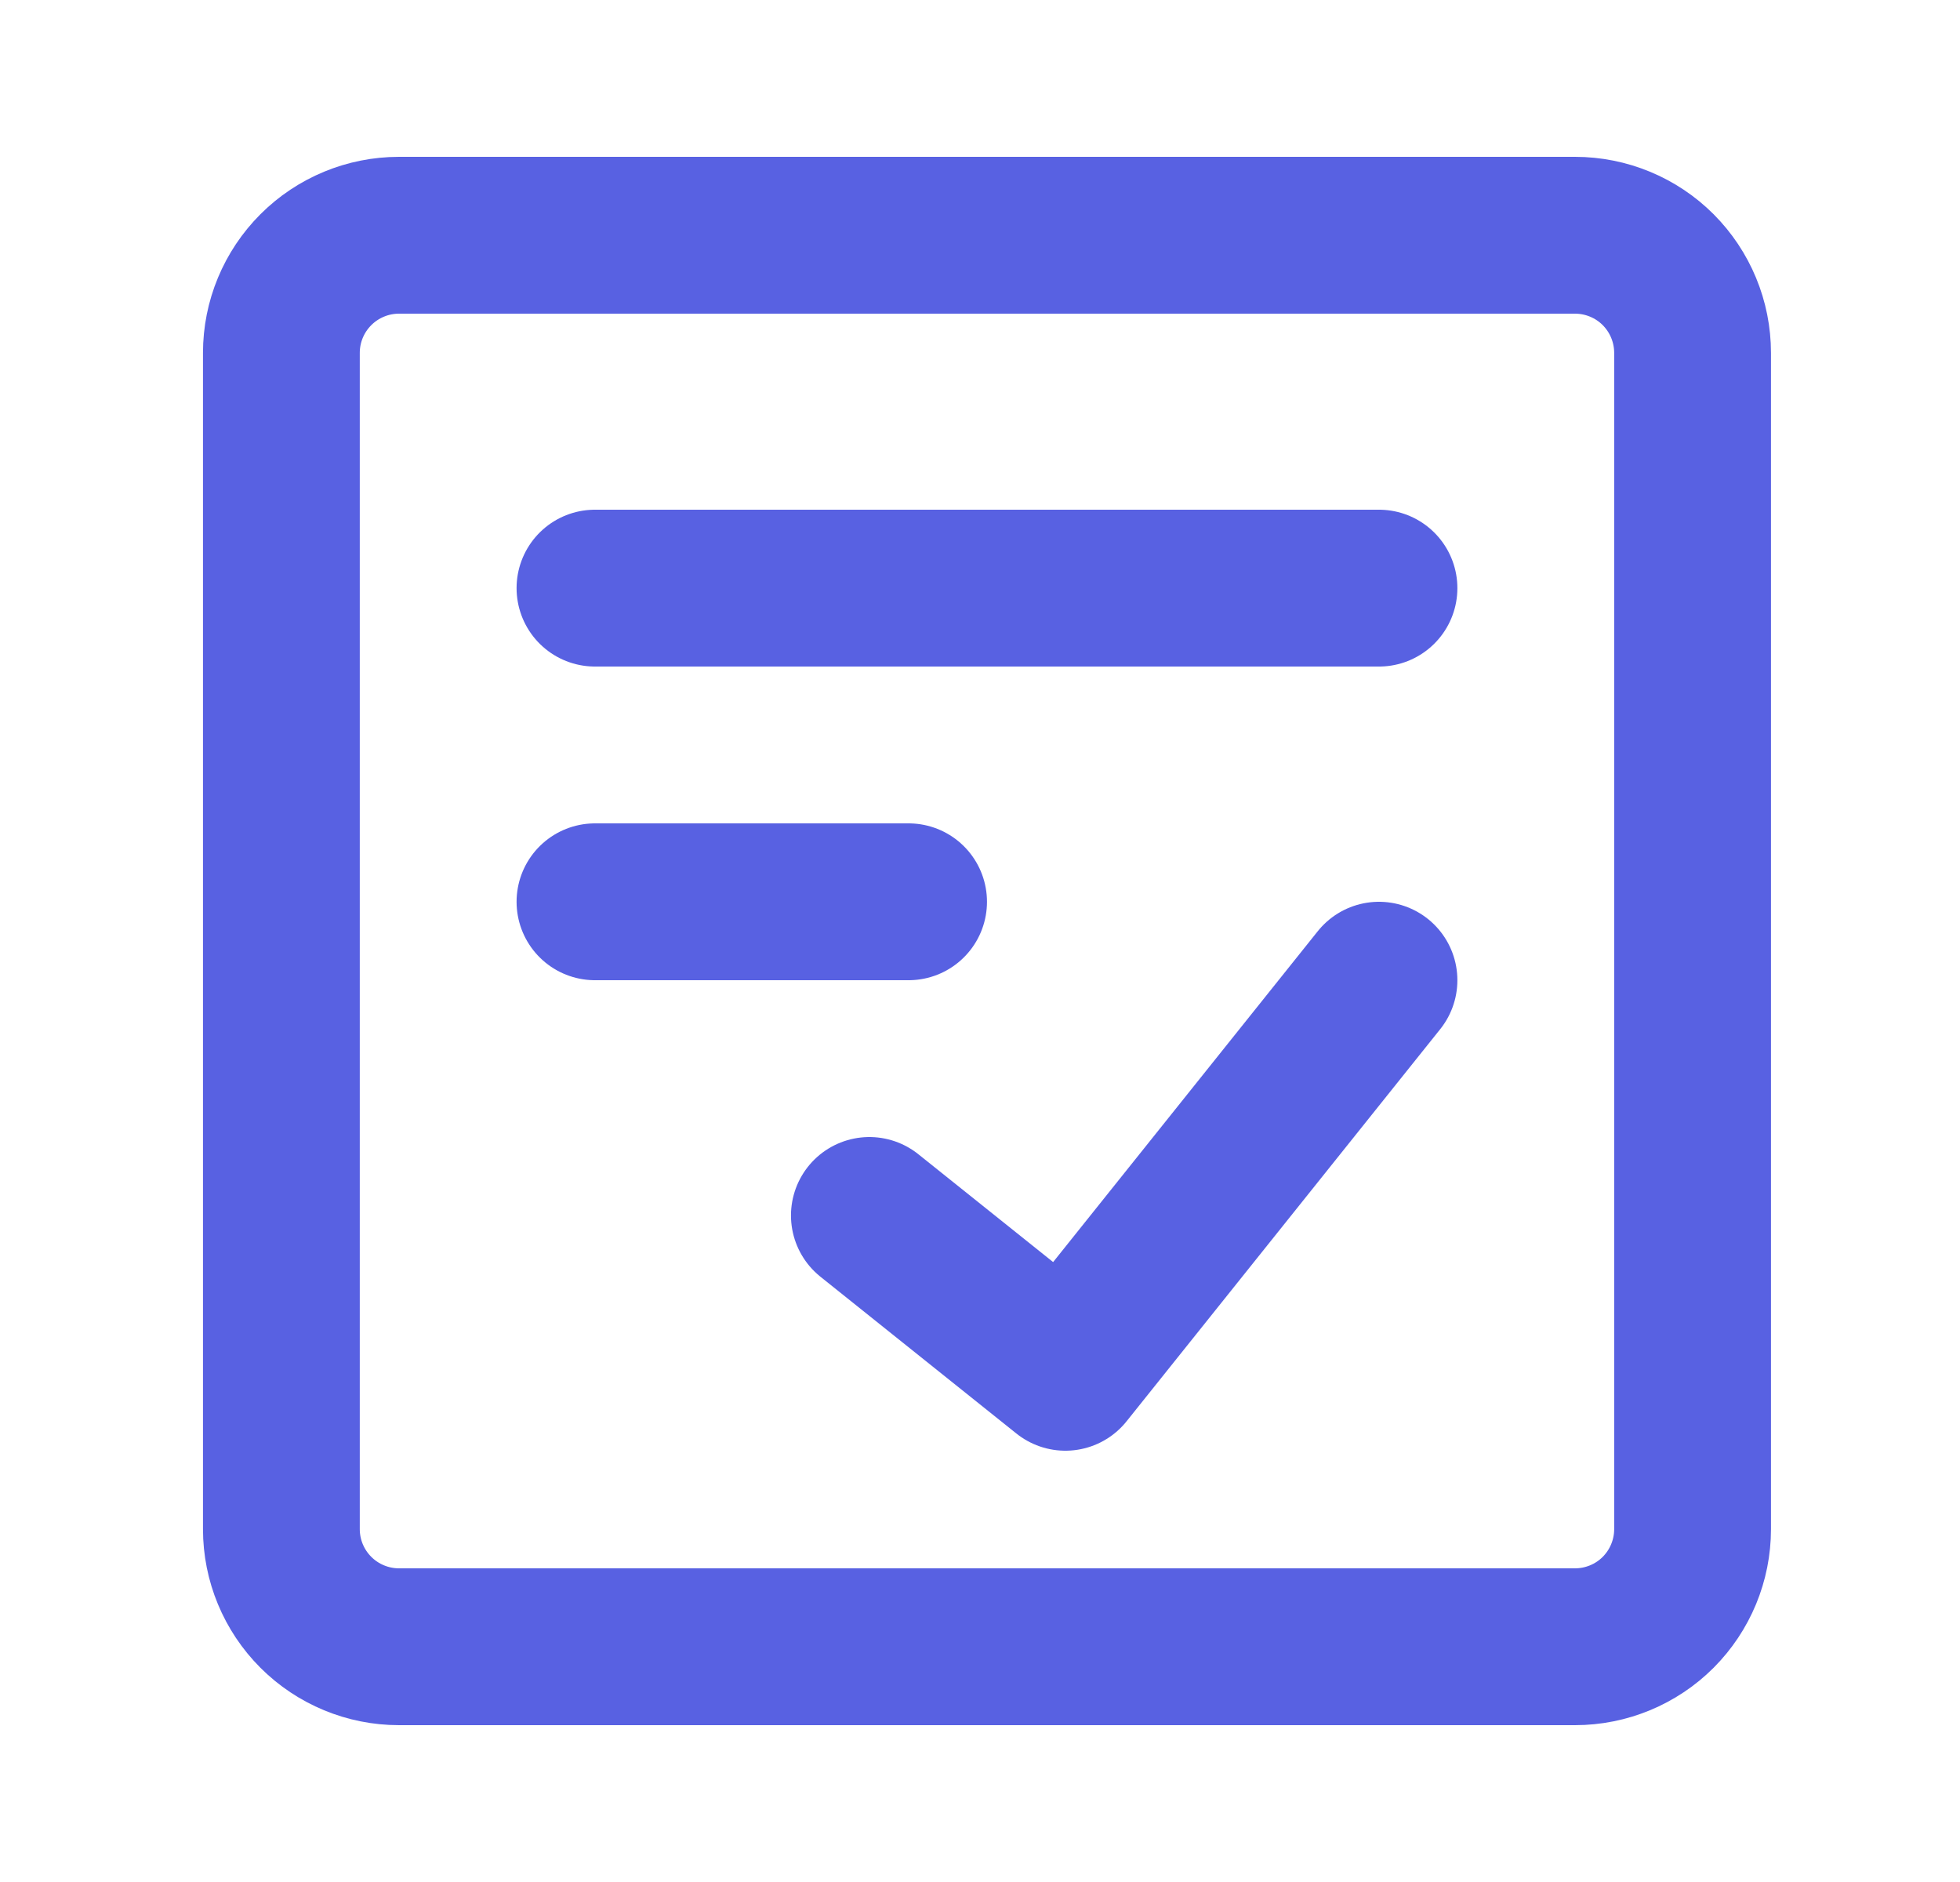 <svg width="25" height="24" viewBox="0 0 25 24" fill="none" xmlns="http://www.w3.org/2000/svg">
<path d="M20.089 3H5.089C4.692 3 4.31 3.158 4.029 3.439C3.747 3.721 3.589 4.102 3.589 4.5V19.5C3.589 19.898 3.747 20.279 4.029 20.561C4.31 20.842 4.692 21 5.089 21H20.089C20.487 21 20.869 20.842 21.15 20.561C21.431 20.279 21.589 19.898 21.589 19.5V4.5C21.589 4.102 21.431 3.721 21.15 3.439C20.869 3.158 20.487 3 20.089 3Z" stroke="#5861E2" stroke-width="2" stroke-linecap="round" stroke-linejoin="round"/>
<path d="M11.089 15.5L13.589 17.5L17.589 12.5M7.589 7.5H17.589M7.589 11.5H11.589" stroke="#5861E2" stroke-width="2" stroke-linecap="round" stroke-linejoin="round"/>
</svg>
